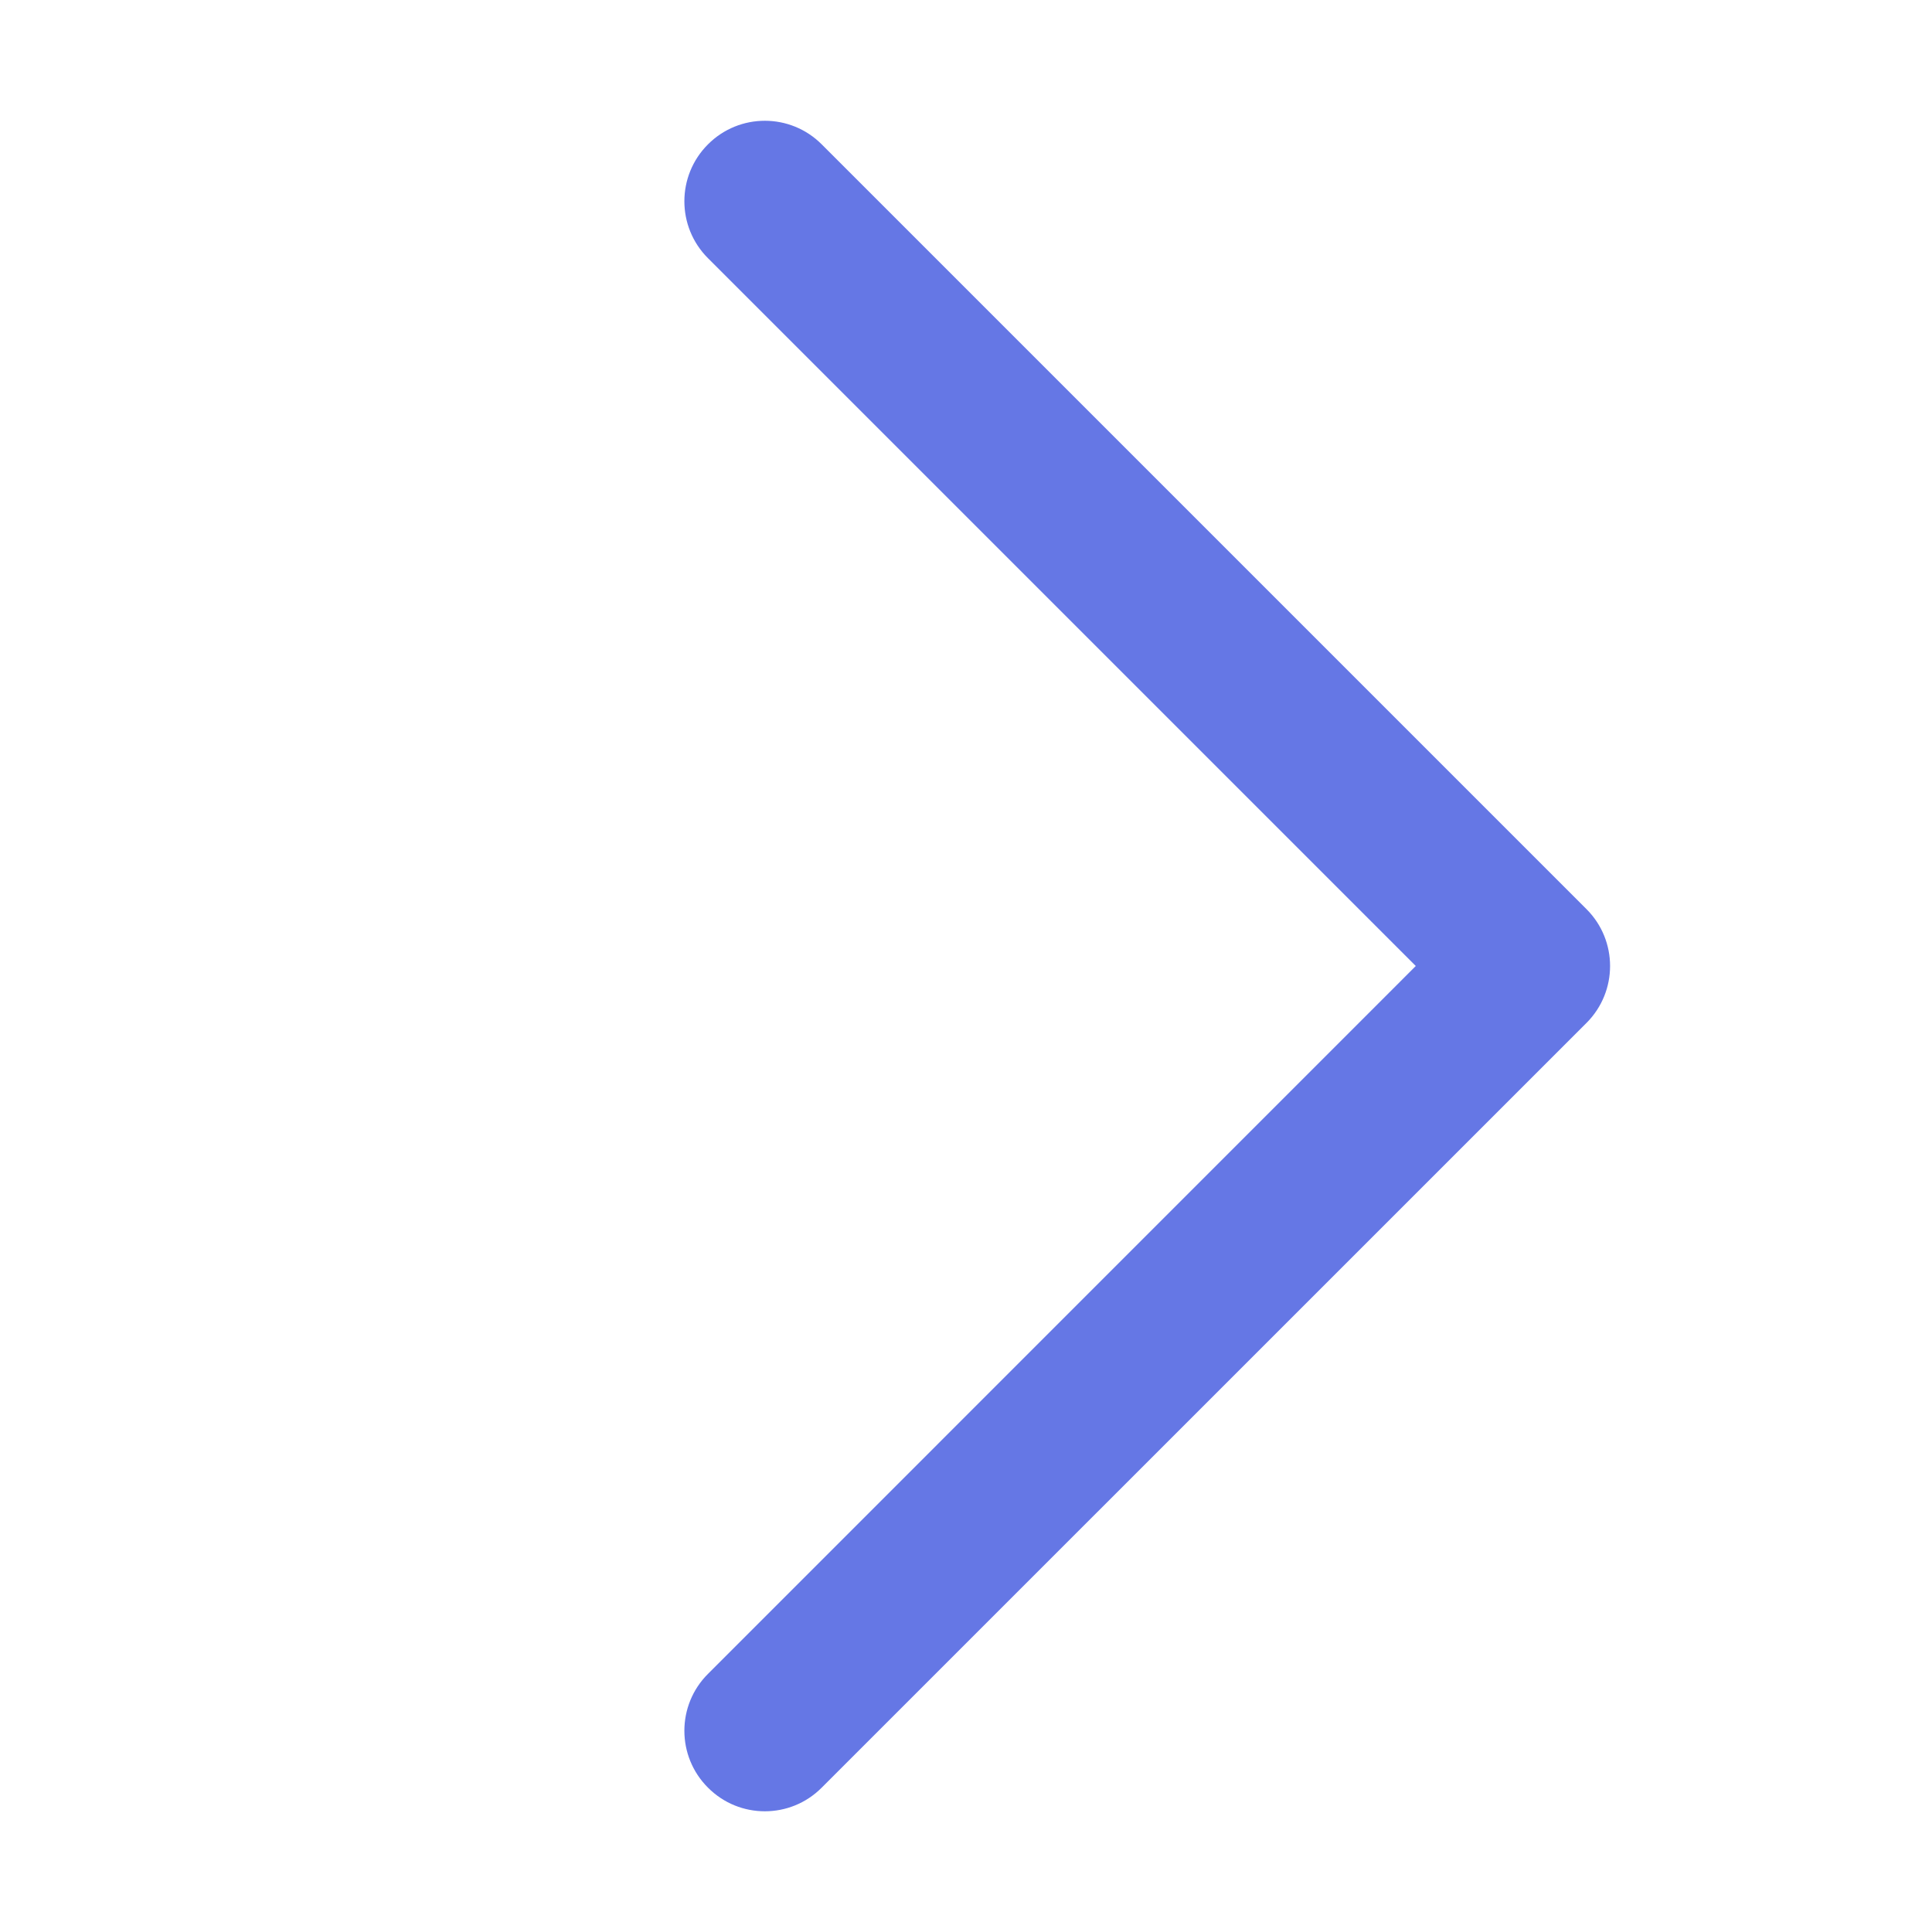 <svg width="25" height="25" viewBox="0 0 25 25" fill="none" xmlns="http://www.w3.org/2000/svg">
<path d="M9.161 23.132C9.364 23.336 9.63 23.438 9.897 23.438C10.164 23.438 10.43 23.336 10.633 23.132L20.529 13.237C20.936 12.83 20.936 12.17 20.529 11.764L10.633 1.868C10.227 1.461 9.567 1.461 9.161 1.868C8.754 2.275 8.754 2.934 9.161 3.341L18.32 12.5L9.161 21.66C8.754 22.066 8.754 22.726 9.161 23.132Z" fill="#6577E5"/>
</svg>
